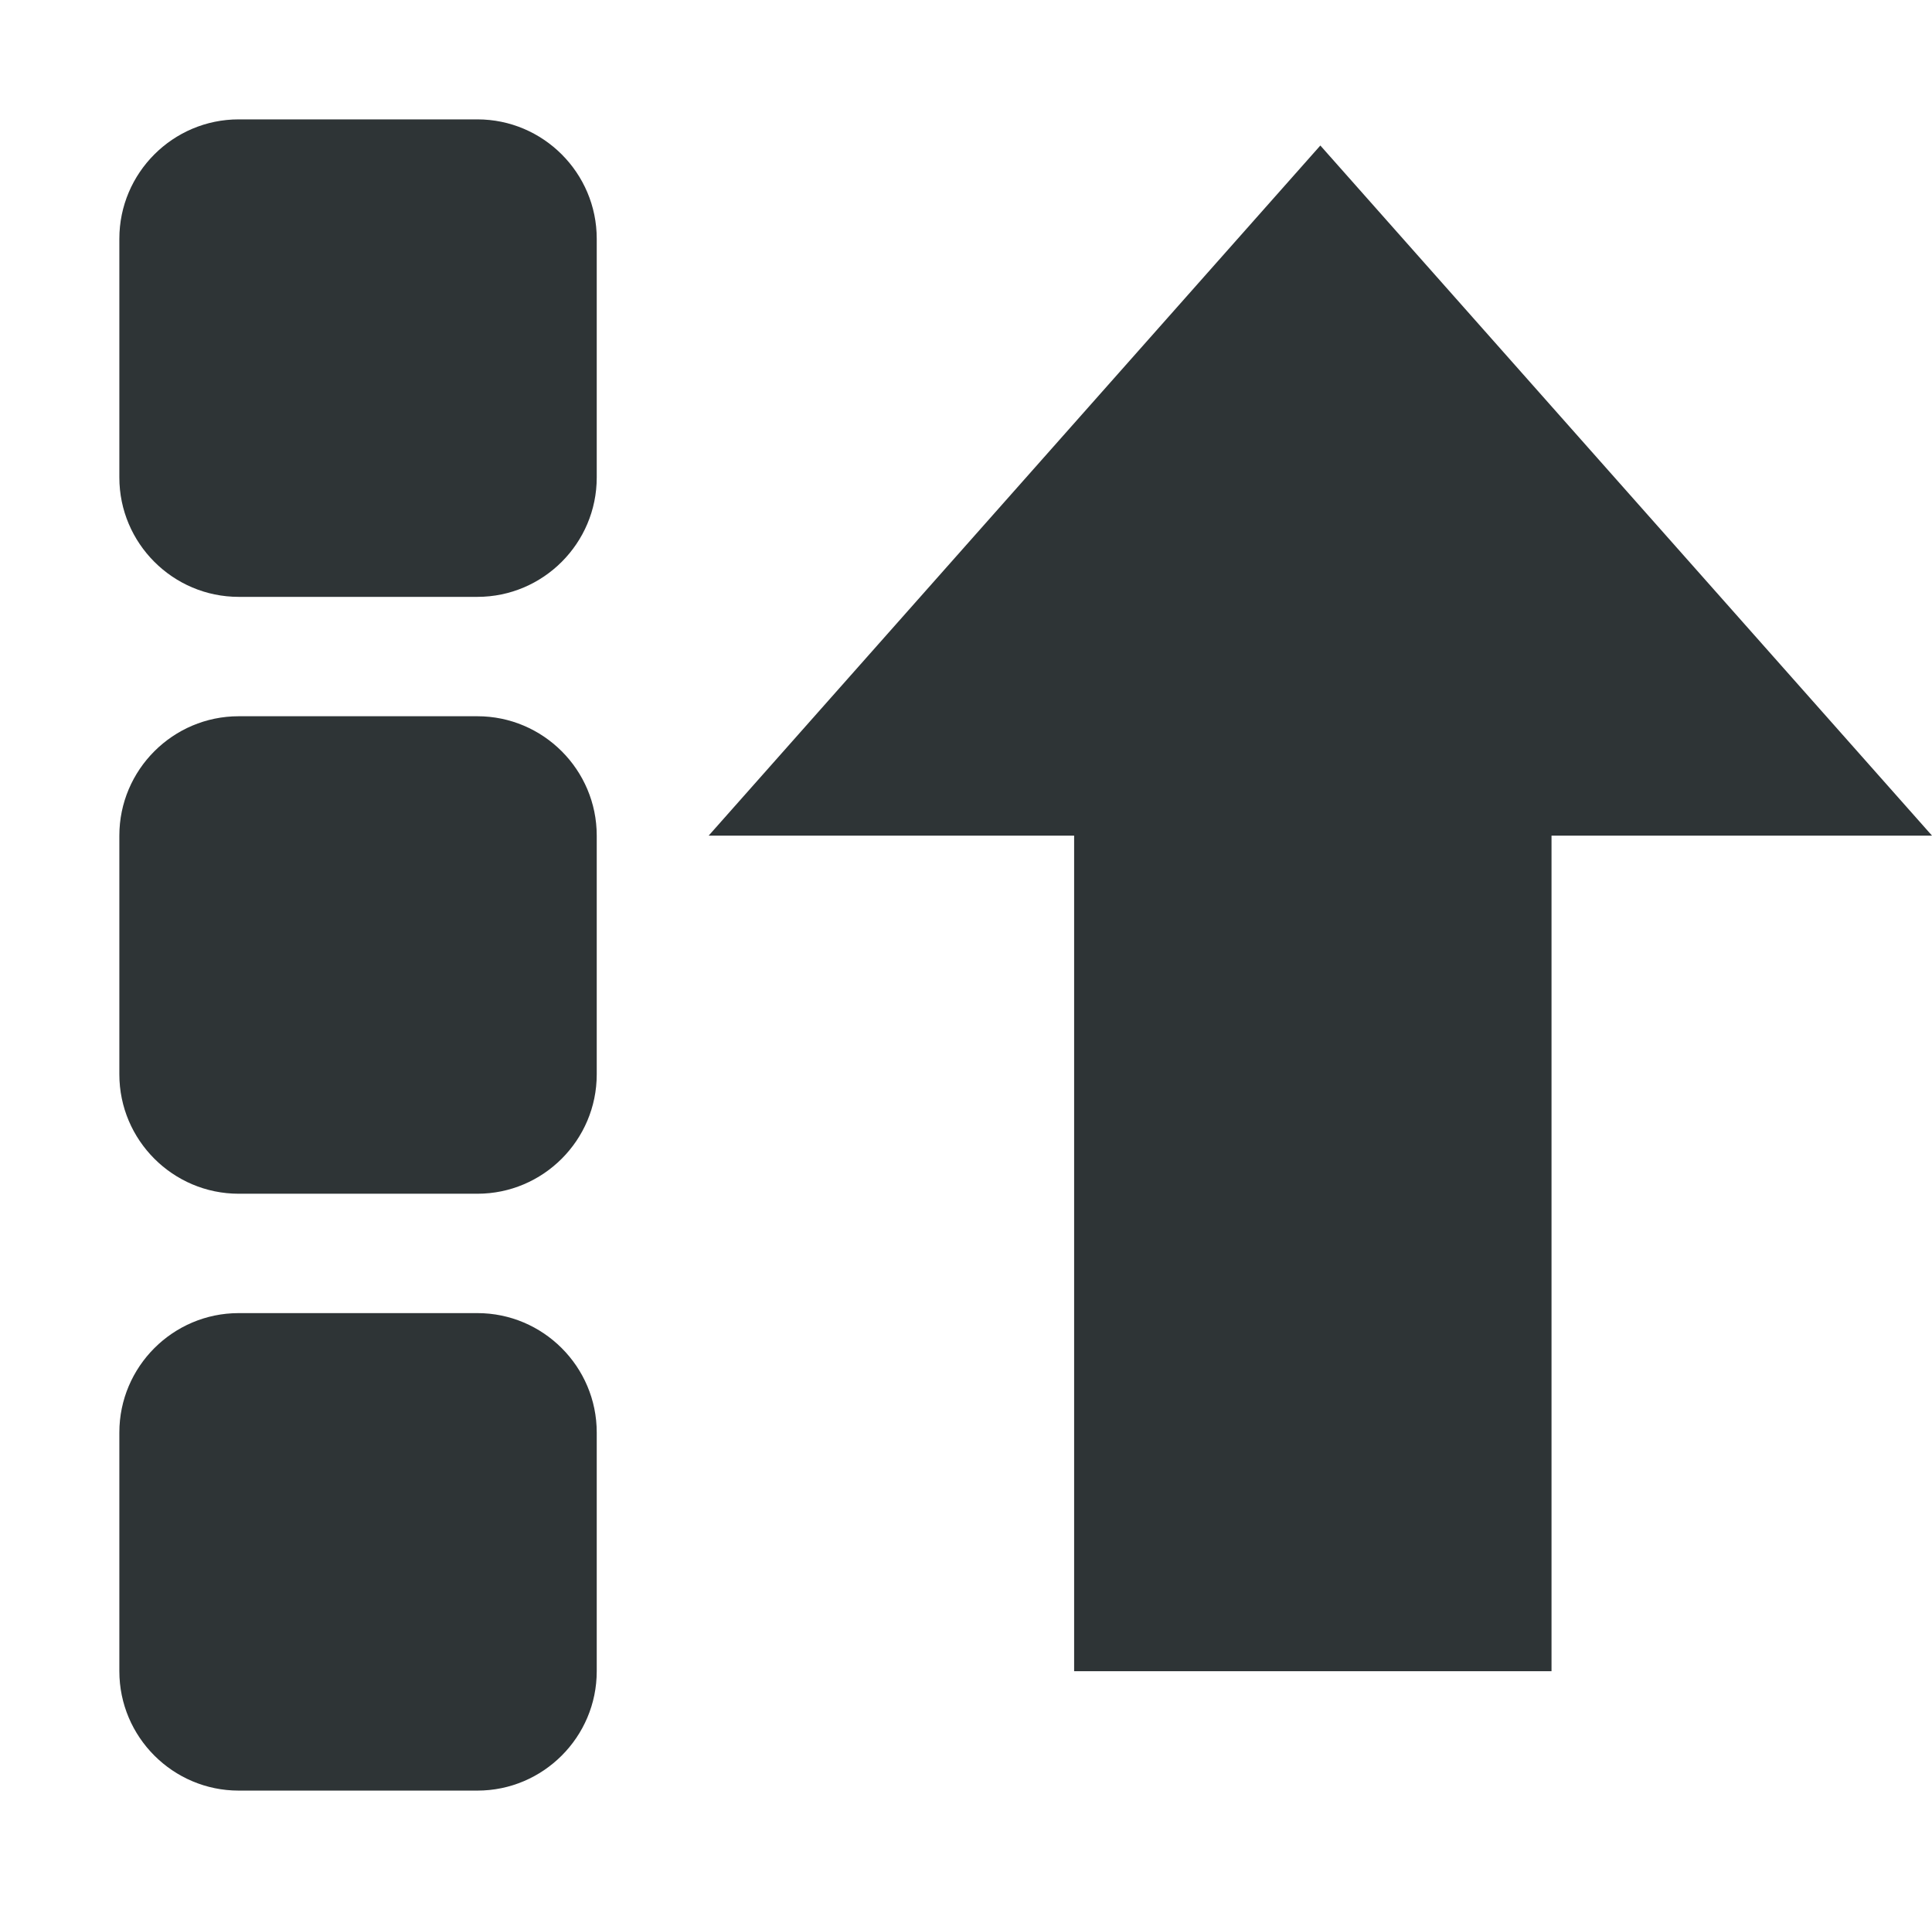<?xml version="1.0" encoding="UTF-8"?>
<svg width="16.188px" height="16px" viewBox="0 0 16.188 16" xmlns="http://www.w3.org/2000/svg">
 <g fill="#2e3436">
  <path d="m2 15h2c0.551 0 1-0.449 1-1v-2c0-0.551-0.449-1-1-1h-2c-0.551 0-1 0.449-1 1v2c0 0.551 0.449 1 1 1z"/>
  <path d="m9 14v-7h-3.062l5.125-5.781 5.125 5.781h-3.188v7z"/>
  <path d="m2 10h2c0.551 0 1-0.449 1-1v-2c0-0.551-0.449-1-1-1h-2c-0.551 0-1 0.449-1 1v2c0 0.551 0.449 1 1 1z"/>
  <path d="m2 5h2c0.551 0 1-0.449 1-1v-2c0-0.551-0.449-1-1-1h-2c-0.551 0-1 0.449-1 1v2c0 0.551 0.449 1 1 1z"/>
 </g>
</svg>
